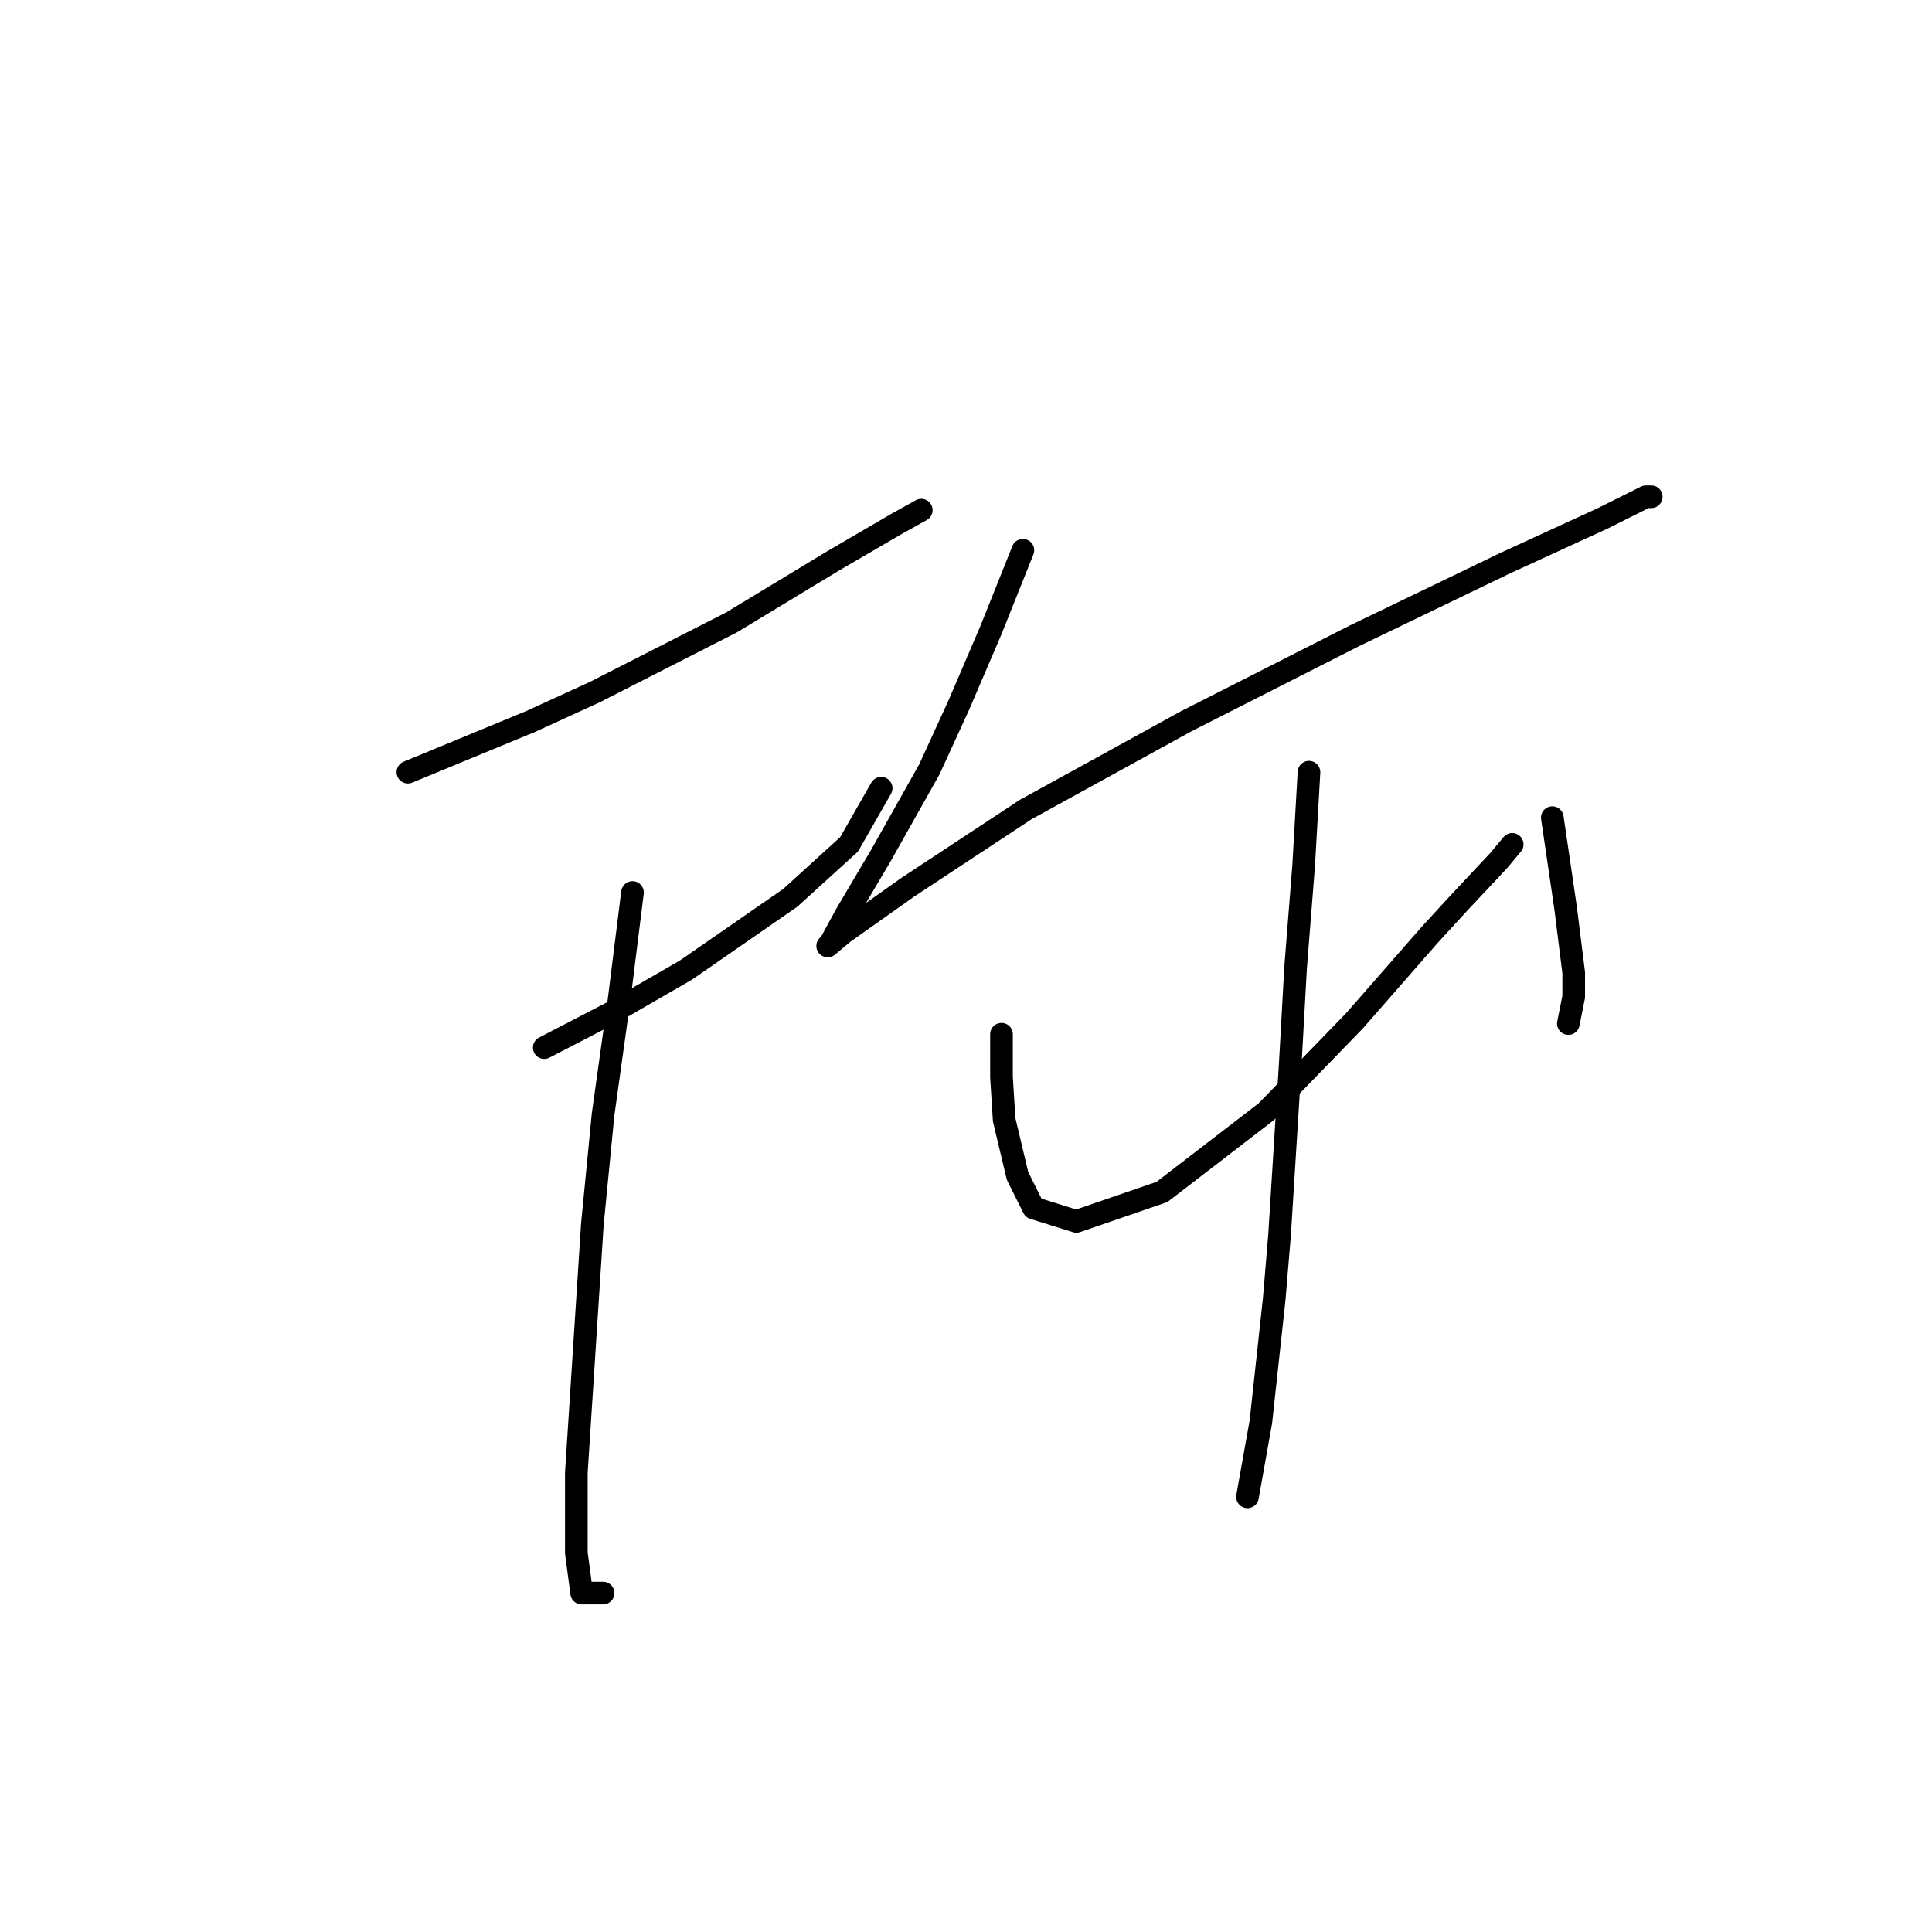 <?xml version="1.0" standalone="no"?>
    <svg width="256" height="256" xmlns="http://www.w3.org/2000/svg" version="1.1">
    <polyline stroke="black" stroke-width="3" stroke-linecap="round" fill="transparent" stroke-linejoin="round" points="54.046 102.318 70.344 95.586 78.848 91.689 96.917 82.477 110.381 74.328 118.884 69.368 122.073 67.596 122.073 67.596 " />
        <polyline stroke="black" stroke-width="3" stroke-linecap="round" fill="transparent" stroke-linejoin="round" points="72.116 138.811 81.682 133.851 90.894 128.537 104.712 118.97 112.507 111.884 116.758 104.444 116.758 104.444 " />
        <polyline stroke="black" stroke-width="3" stroke-linecap="round" fill="transparent" stroke-linejoin="round" points="83.808 118.262 82.037 132.434 79.911 147.669 78.493 162.196 76.368 195.146 76.368 205.775 77.076 211.09 79.911 211.09 79.911 211.09 " />
        <polyline stroke="black" stroke-width="3" stroke-linecap="round" fill="transparent" stroke-linejoin="round" points="135.537 72.911 131.285 83.54 127.033 93.46 123.136 101.964 116.758 113.301 112.152 121.096 110.027 124.994 109.672 125.348 111.798 123.576 120.301 117.553 135.891 107.278 157.149 95.586 179.47 84.248 199.311 74.682 212.421 68.659 218.09 65.825 218.798 65.825 218.798 65.825 " />
        <polyline stroke="black" stroke-width="3" stroke-linecap="round" fill="transparent" stroke-linejoin="round" points="132.702 137.04 132.702 142.709 133.056 148.378 134.828 155.818 136.954 160.07 142.623 161.841 153.96 157.944 167.778 147.315 179.47 135.268 189.391 123.931 193.288 119.679 198.603 114.01 200.374 111.884 200.374 111.884 " />
        <polyline stroke="black" stroke-width="3" stroke-linecap="round" fill="transparent" stroke-linejoin="round" points="205.689 108.341 207.46 120.388 208.523 128.891 208.523 132.08 207.815 135.623 207.815 135.623 " />
        <polyline stroke="black" stroke-width="3" stroke-linecap="round" fill="transparent" stroke-linejoin="round" points="173.447 102.318 172.739 114.719 171.676 128.182 170.967 140.937 169.55 163.613 168.841 172.116 167.07 188.414 165.298 198.335 165.298 198.335 " />
        </svg>